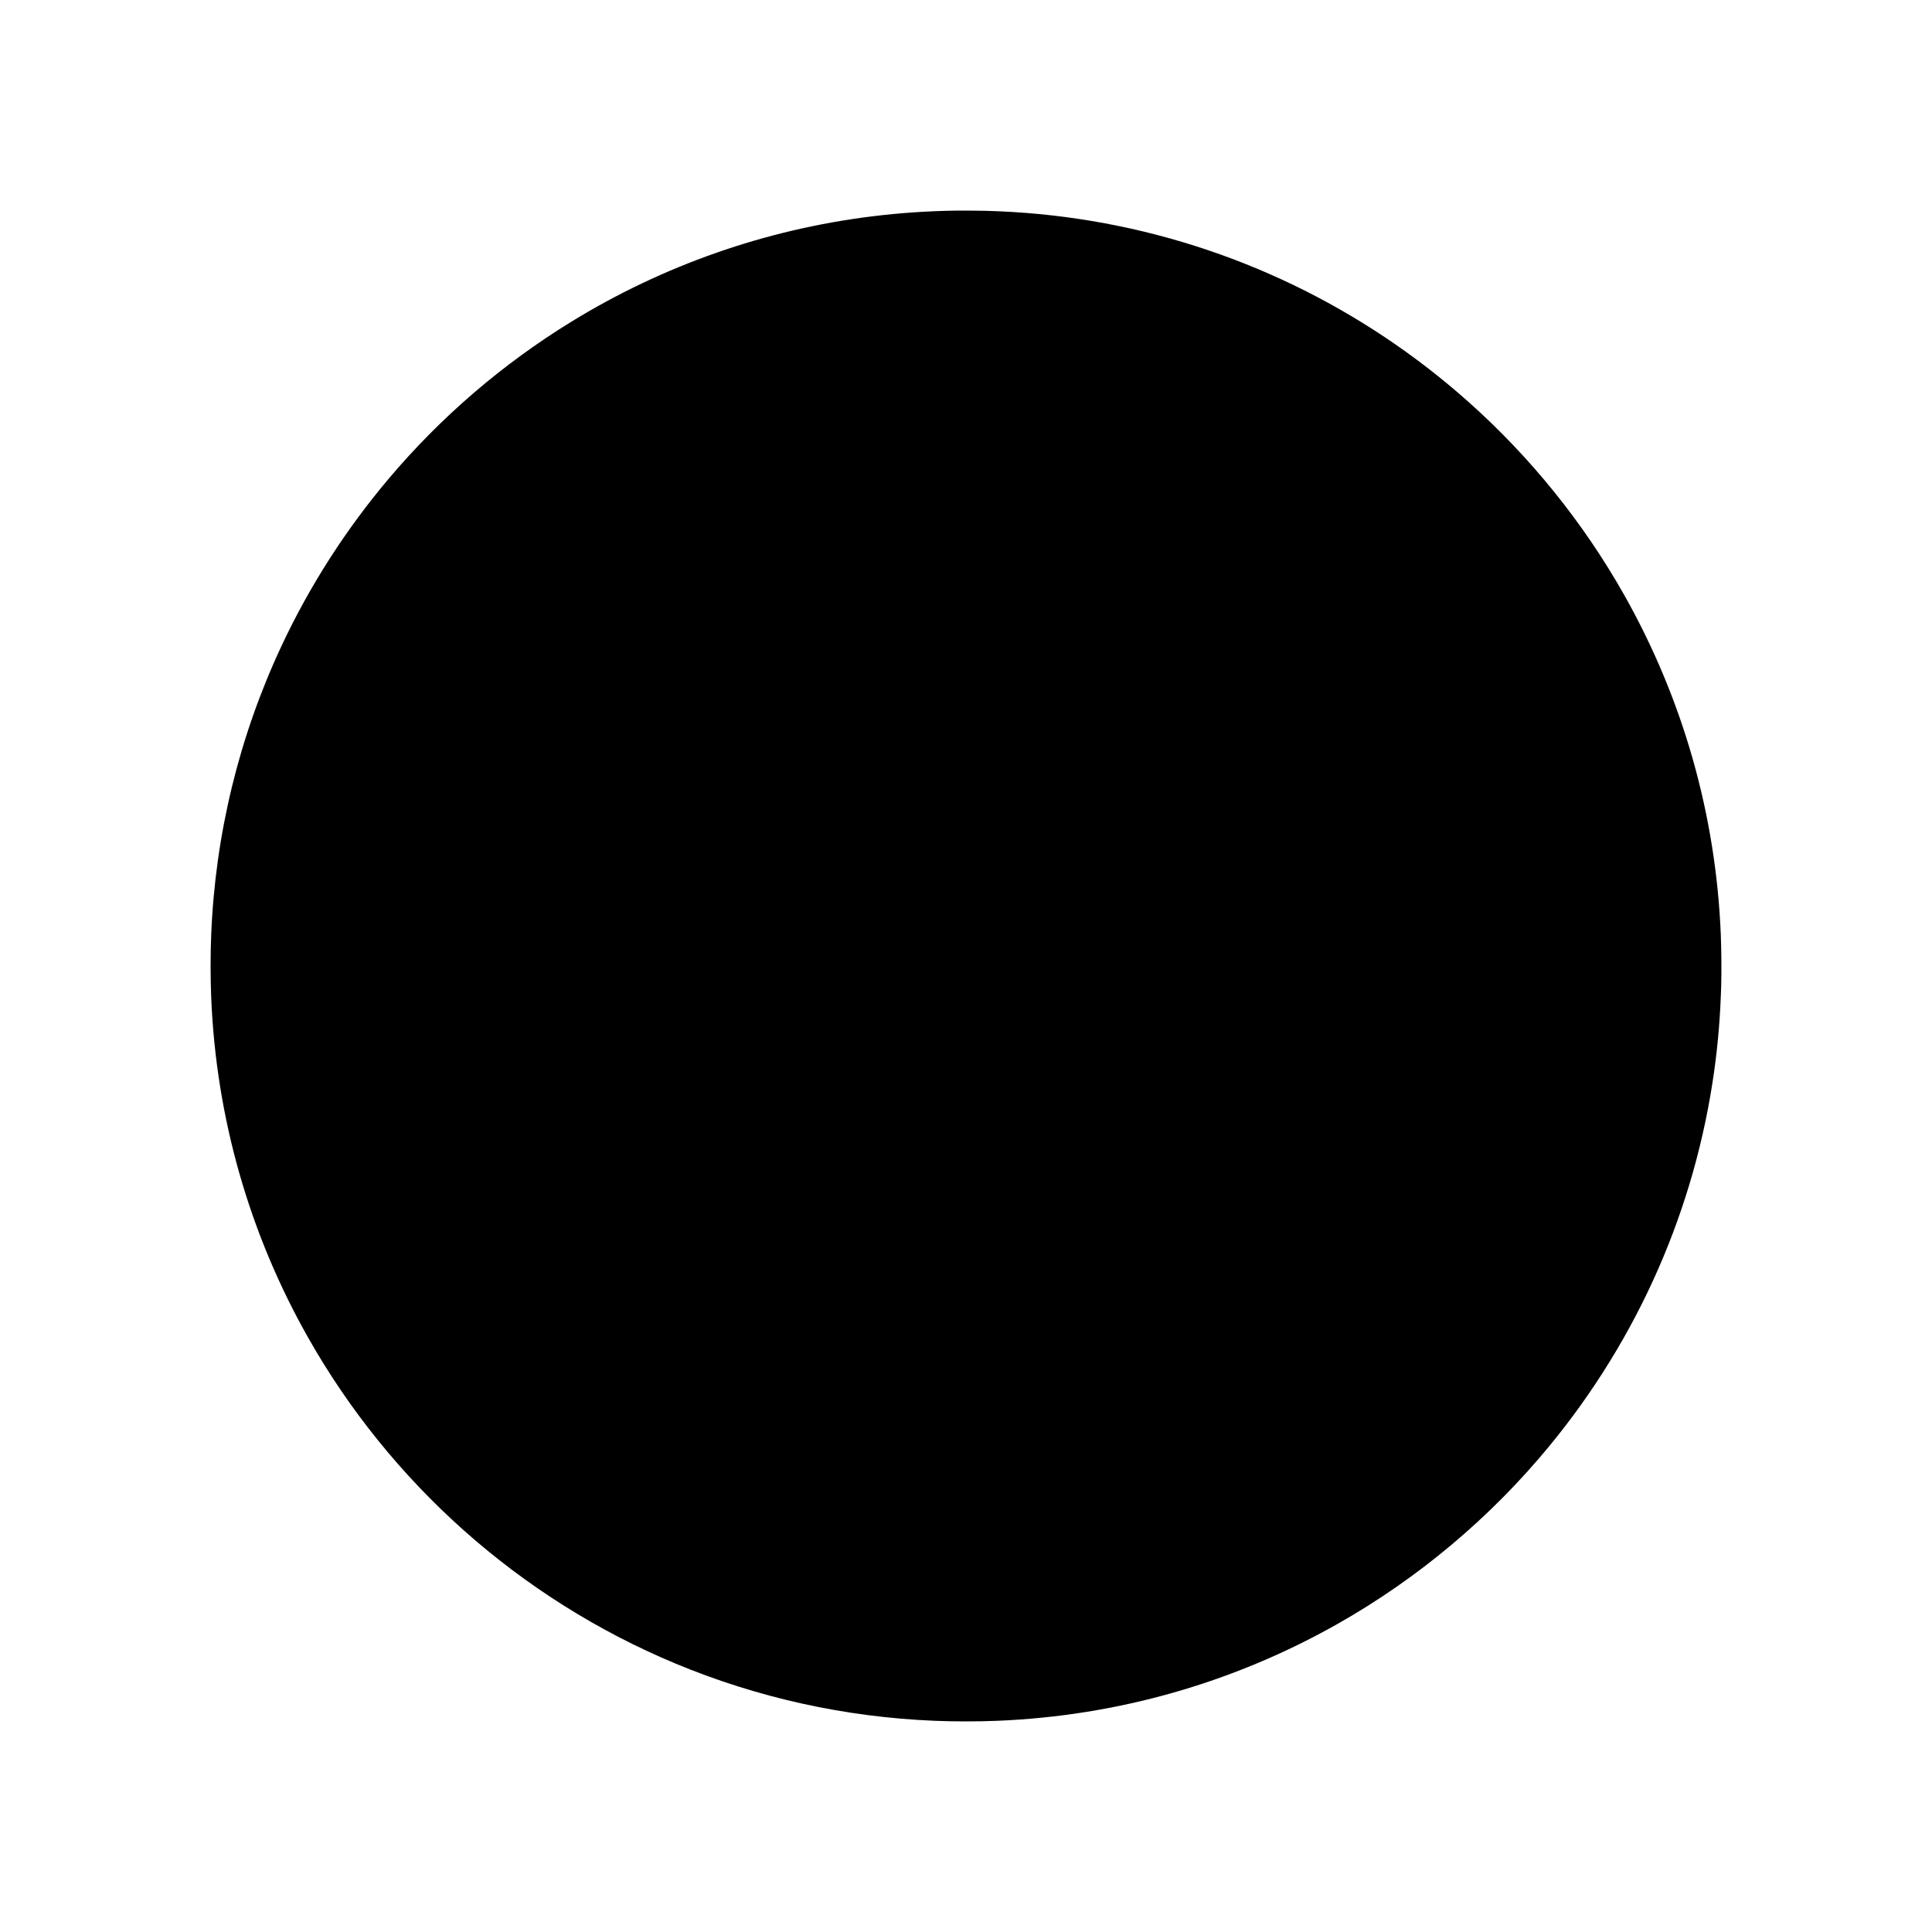 <?xml version="1.0" standalone="no"?>
<!DOCTYPE svg PUBLIC "-//W3C//DTD SVG 20010904//EN"
 "http://www.w3.org/TR/2001/REC-SVG-20010904/DTD/svg10.dtd">
<svg version="1.0" xmlns="http://www.w3.org/2000/svg"
 width="12500pt" height="12500pt" viewBox="0 0 12500 12500"
 preserveAspectRatio="xMidYMid meet">

<g transform="translate(0,12500) scale(0.1,-0.1)"
fill="#000000" stroke="none">
<path d="M61900 111374 c-1876 -27 -3658 -147 -5460 -370 -6914 -853 -13552
-3179 -19492 -6830 -4445 -2732 -8421 -6150 -11789 -10134 -2787 -3297 -5135
-6960 -6956 -10855 -2736 -5849 -4275 -12176 -4538 -18655 -53 -1313 -53
-2747 0 -4060 315 -7753 2452 -15259 6263 -22000 2633 -4657 6044 -8886 10047
-12455 4070 -3630 8702 -6548 13705 -8637 5324 -2223 10998 -3477 16790 -3713
1313 -53 2747 -53 4060 0 7753 315 15259 2452 22000 6263 5221 2951 9898 6879
13716 11517 5754 6991 9434 15373 10668 24305 250 1804 390 3525 447 5485 25
861 14 2309 -26 3295 -315 7753 -2452 15259 -6263 22000 -2633 4657 -6044
8886 -10047 12455 -6890 6144 -15316 10193 -24370 11714 -2270 381 -4527 598
-6870 661 -399 10 -1536 19 -1885 14z"/>
</g>
</svg>
